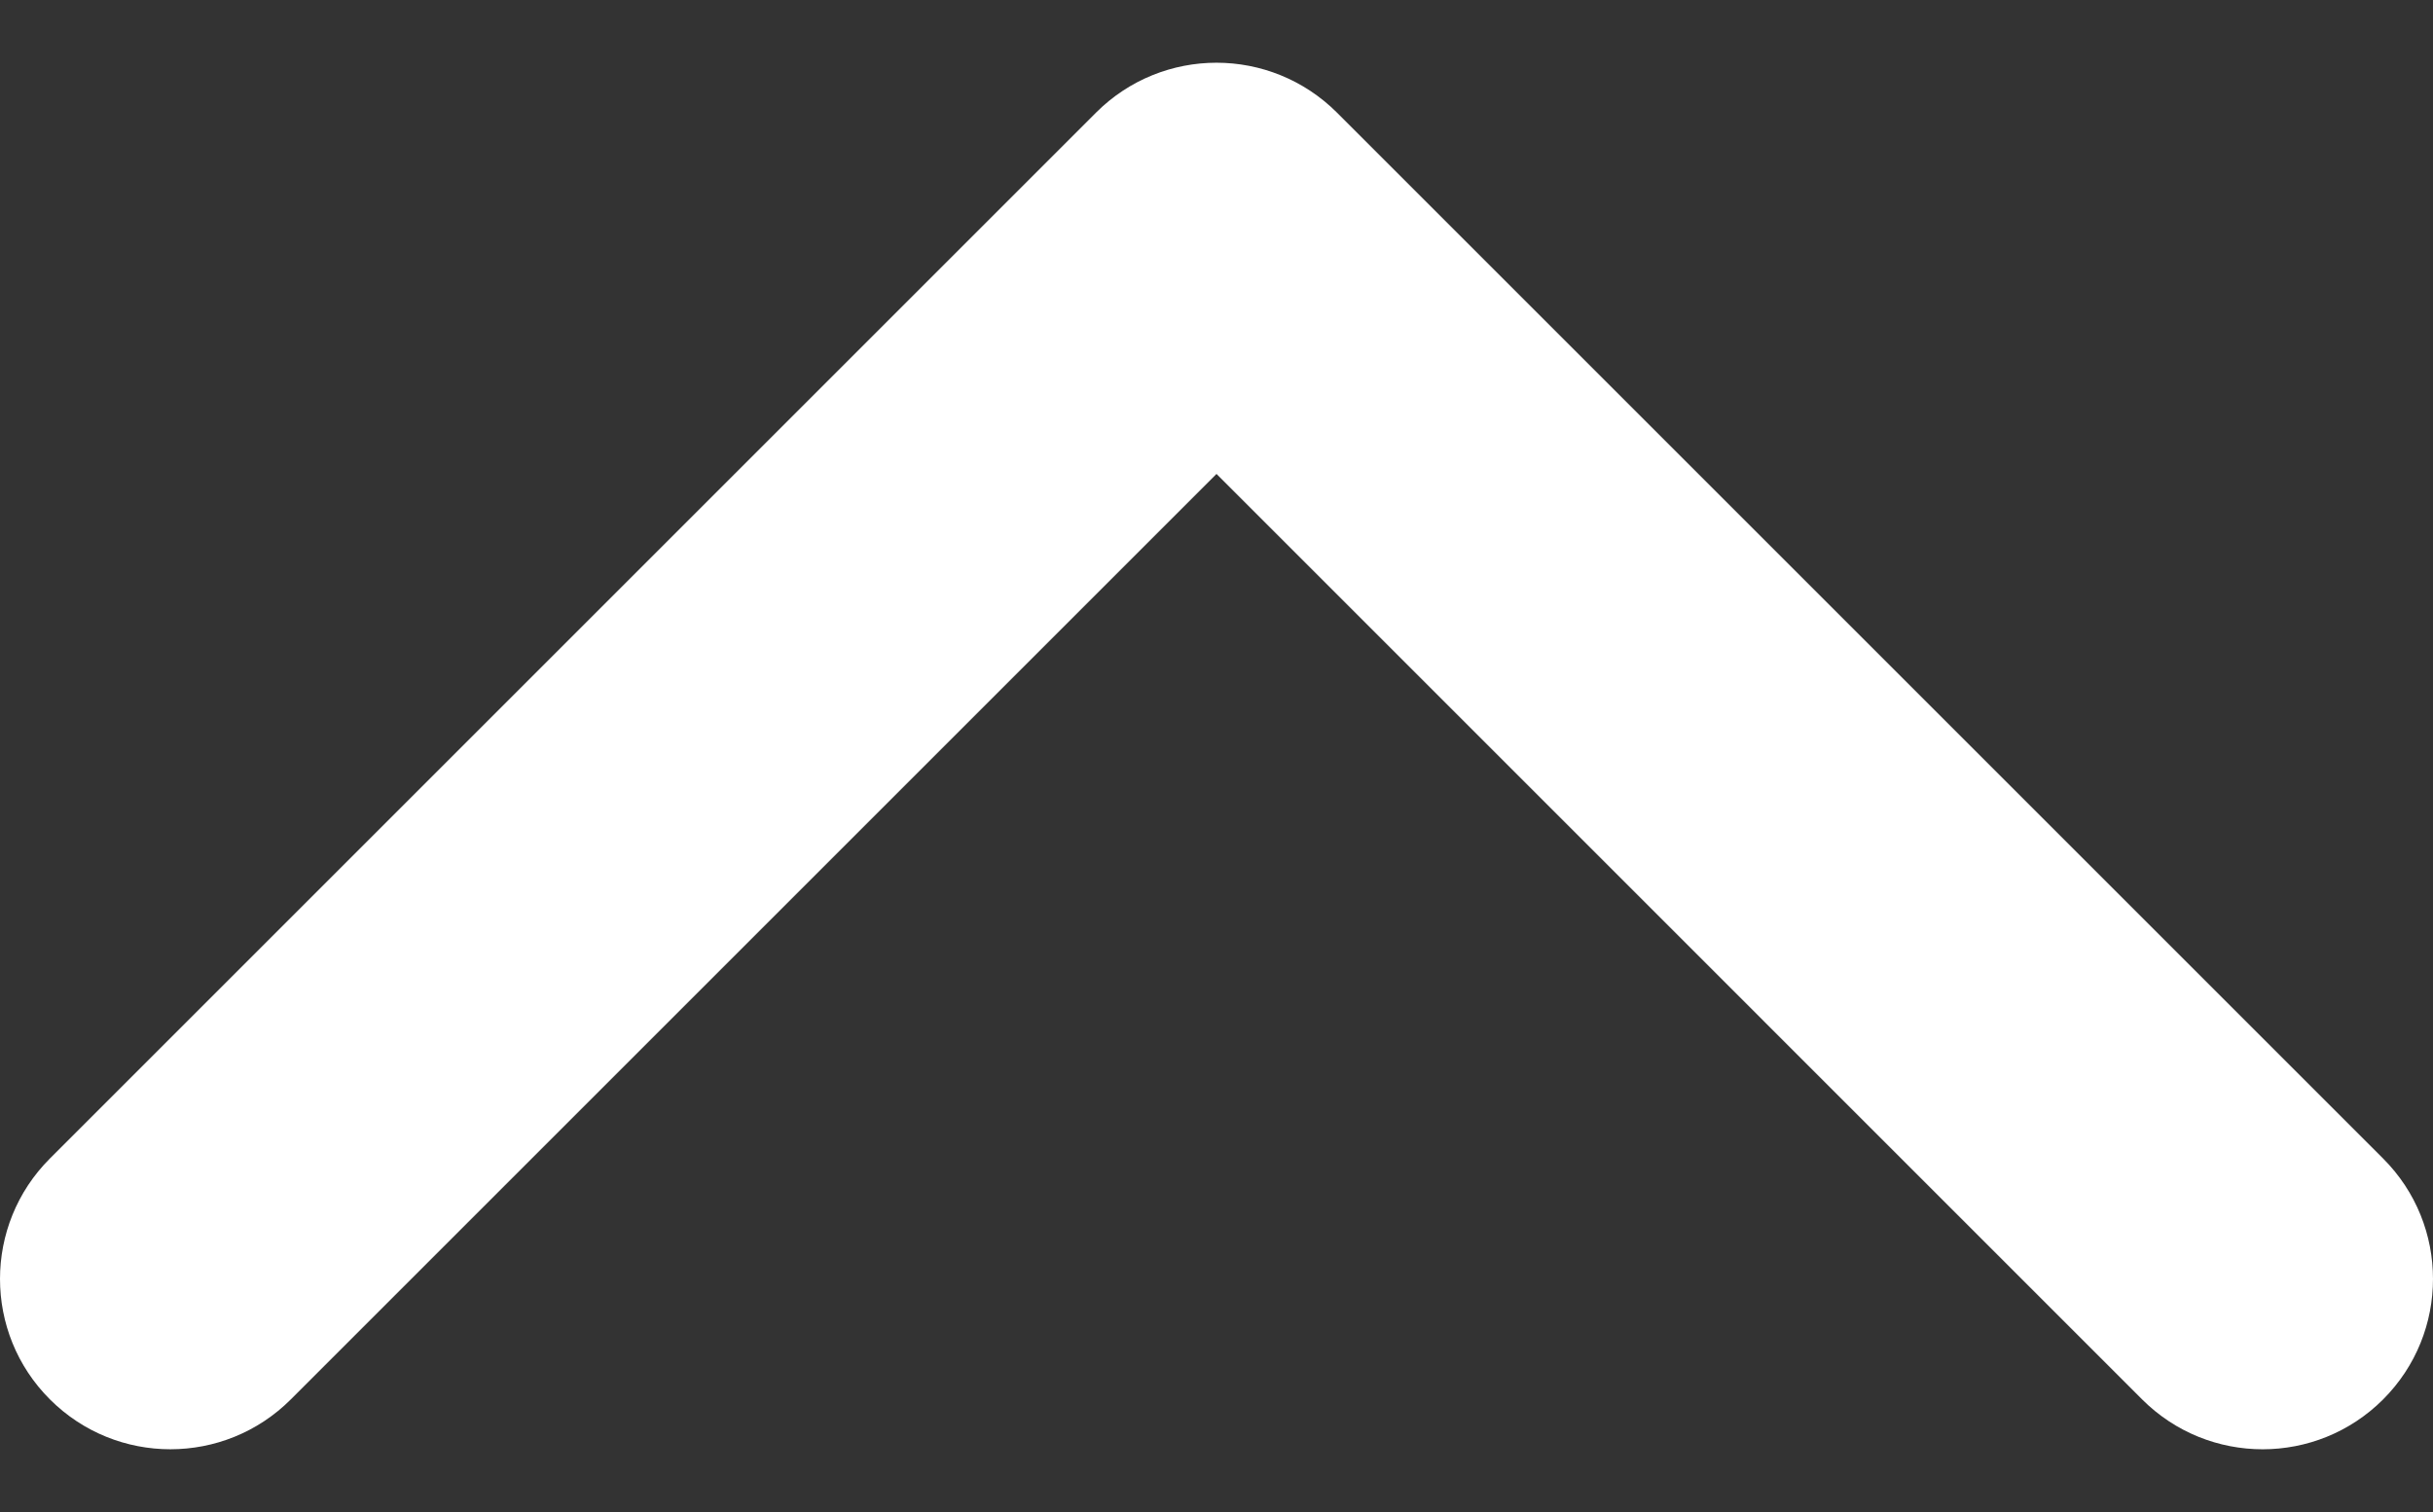 <svg width="37" height="23" viewBox="0 0 37 23" fill="none" xmlns="http://www.w3.org/2000/svg">
<rect x="0" y="0" width="37" height="23" fill="#333333" stroke="none"/>
<path d="M18.5 0.954C19.163 0.954 19.826 1.208 20.332 1.713L36.241 17.622C37.253 18.634 37.253 20.275 36.241 21.287C35.229 22.298 33.589 22.298 32.577 21.287L18.5 7.209L4.423 21.286C3.411 22.298 1.771 22.298 0.759 21.286C-0.253 20.275 -0.253 18.634 0.759 17.622L16.668 1.713C17.174 1.207 17.837 0.954 18.5 0.954Z" fill="white"/>
</svg>
